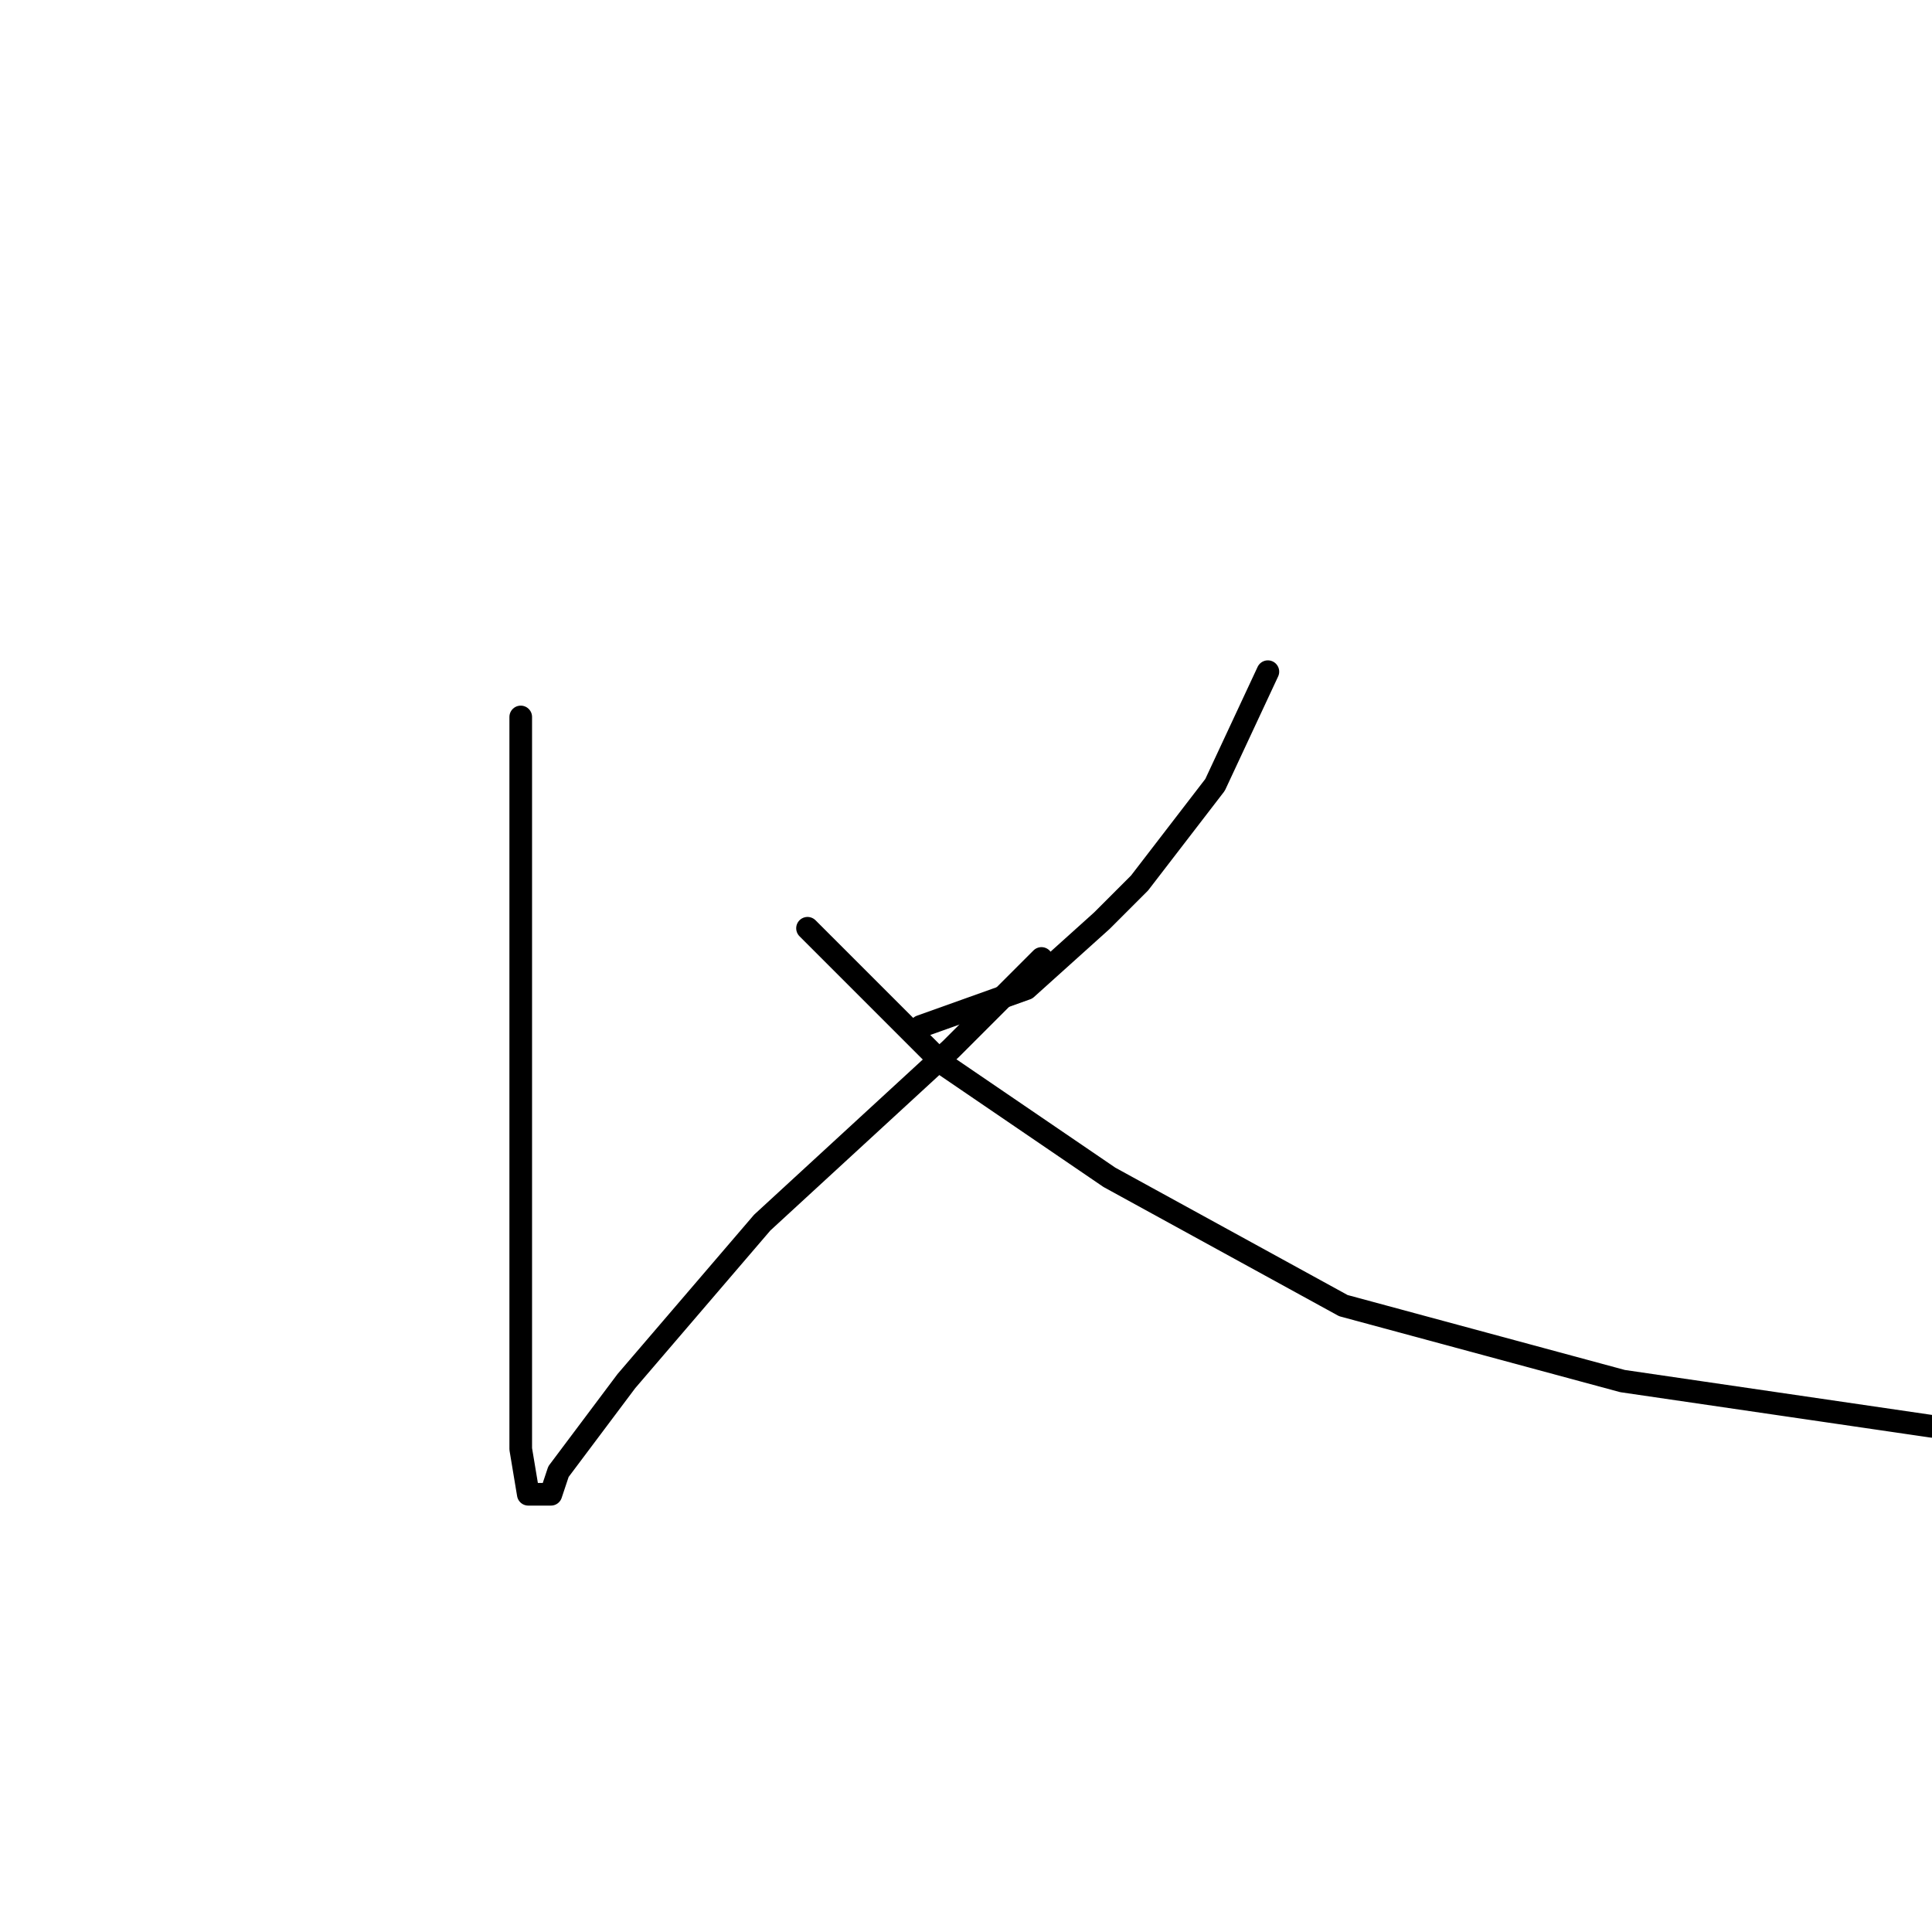 <?xml version="1.0" standalone="no"?>
    <svg width="256" height="256" xmlns="http://www.w3.org/2000/svg" version="1.1">
    <polyline stroke="black" stroke-width="3" stroke-linecap="round" fill="transparent" stroke-linejoin="round" points="69 95 69 105 69 119 69 149 69 177 69 192 70 198 71 198 73 198 74 195 83 183 101 162 126 139 138 127 138 127 " />
        <polyline stroke="black" stroke-width="3" stroke-linecap="round" fill="transparent" stroke-linejoin="round" points="168 89 161 104 151 117 146 122 136 131 122 136 122 136 " />
        <polyline stroke="black" stroke-width="3" stroke-linecap="round" fill="transparent" stroke-linejoin="round" points="107 123 112 128 125 141 147 156 178 173 215 183 256 189 256 189 " />
        </svg>